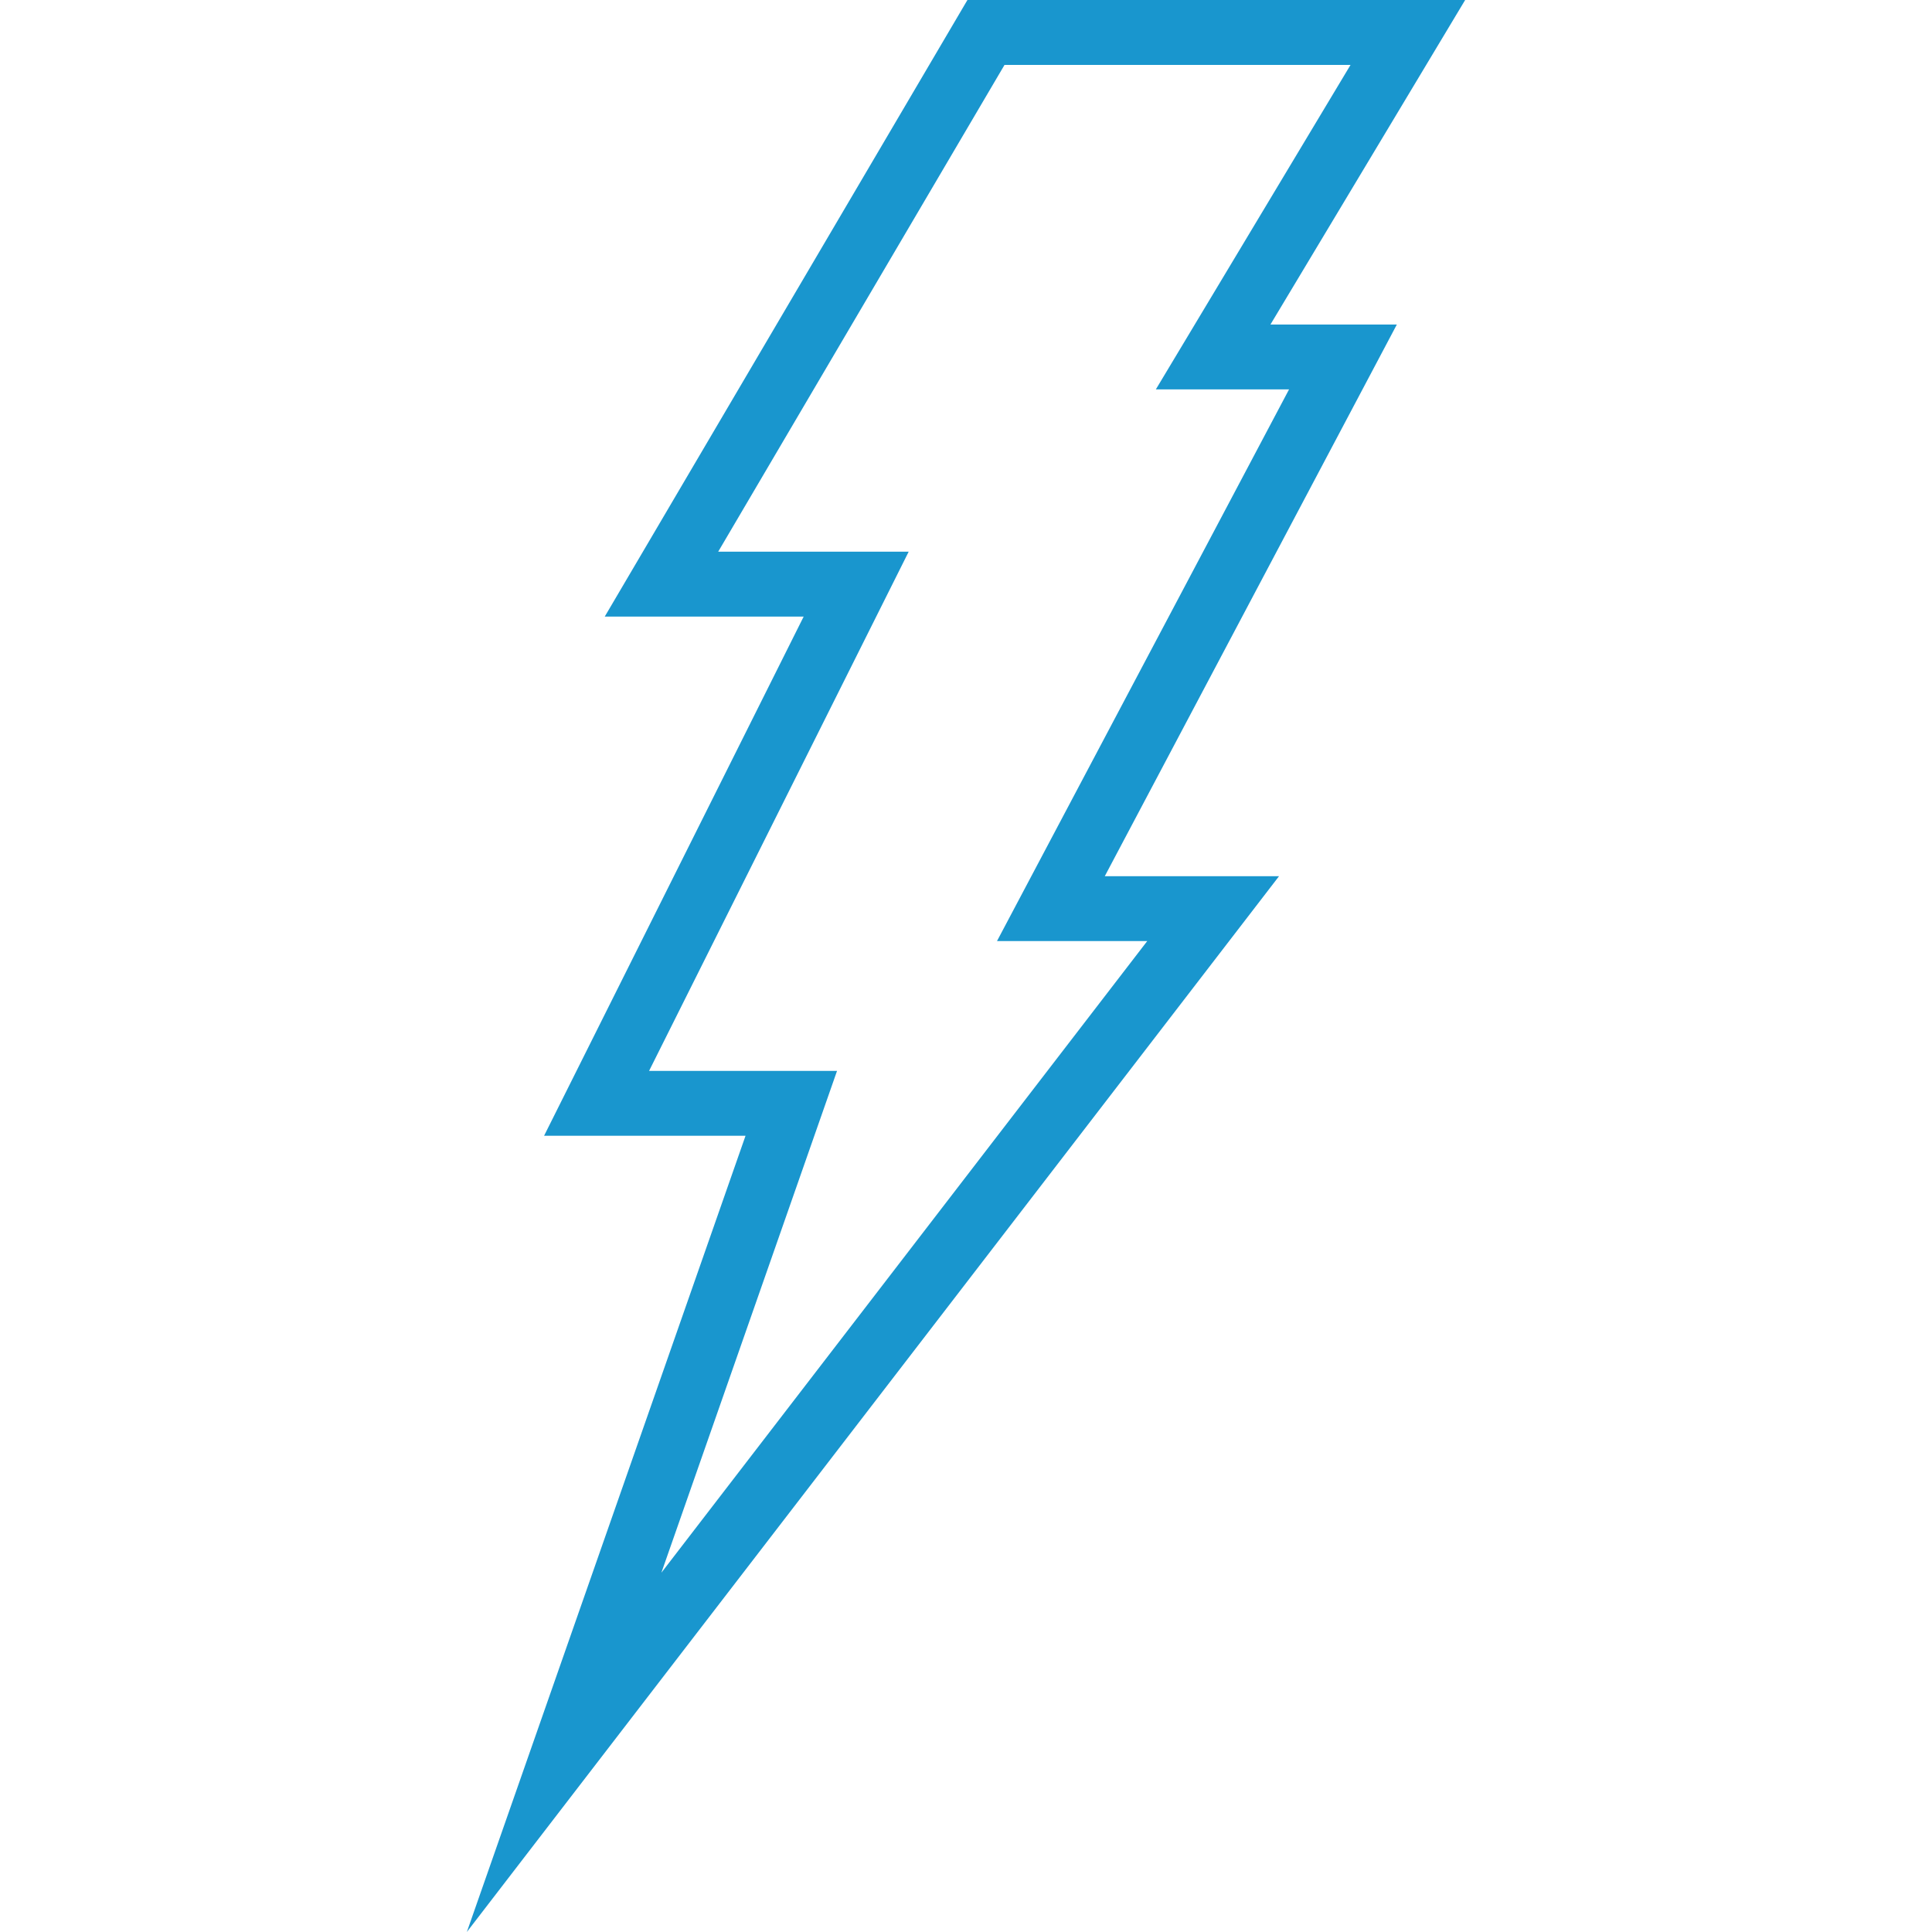 <?xml version="1.0" encoding="iso-8859-1"?>
<!-- Generator: Adobe Illustrator 19.0.0, SVG Export Plug-In . SVG Version: 6.00 Build 0)  -->
<svg xmlns="http://www.w3.org/2000/svg" xmlns:xlink="http://www.w3.org/1999/xlink" version="1.1" id="Capa_1" x="0px" y="0px" viewBox="0 0 59.536 59.536" style="enable-background:new 0 0 59.536 59.536;" xml:space="preserve" width="512px" height="512px">
<path d="M14.386,59.536L22.974,35h-6.208l8-16h-6.13L29.812,0H45.15l-6,10h3.895l-9,17h5.37L14.386,59.536z M20.002,33h5.792  l-5.413,15.464L35.353,29h-4.63l9-17h-4.105l6-10H30.955l-8.823,15h5.87L20.002,33z" fill="#1996ce"/>
<g>
</g>
<g>
</g>
<g>
</g>
<g>
</g>
<g>
</g>
<g>
</g>
<g>
</g>
<g>
</g>
<g>
</g>
<g>
</g>
<g>
</g>
<g>
</g>
<g>
</g>
<g>
</g>
<g>
</g>
</svg>
